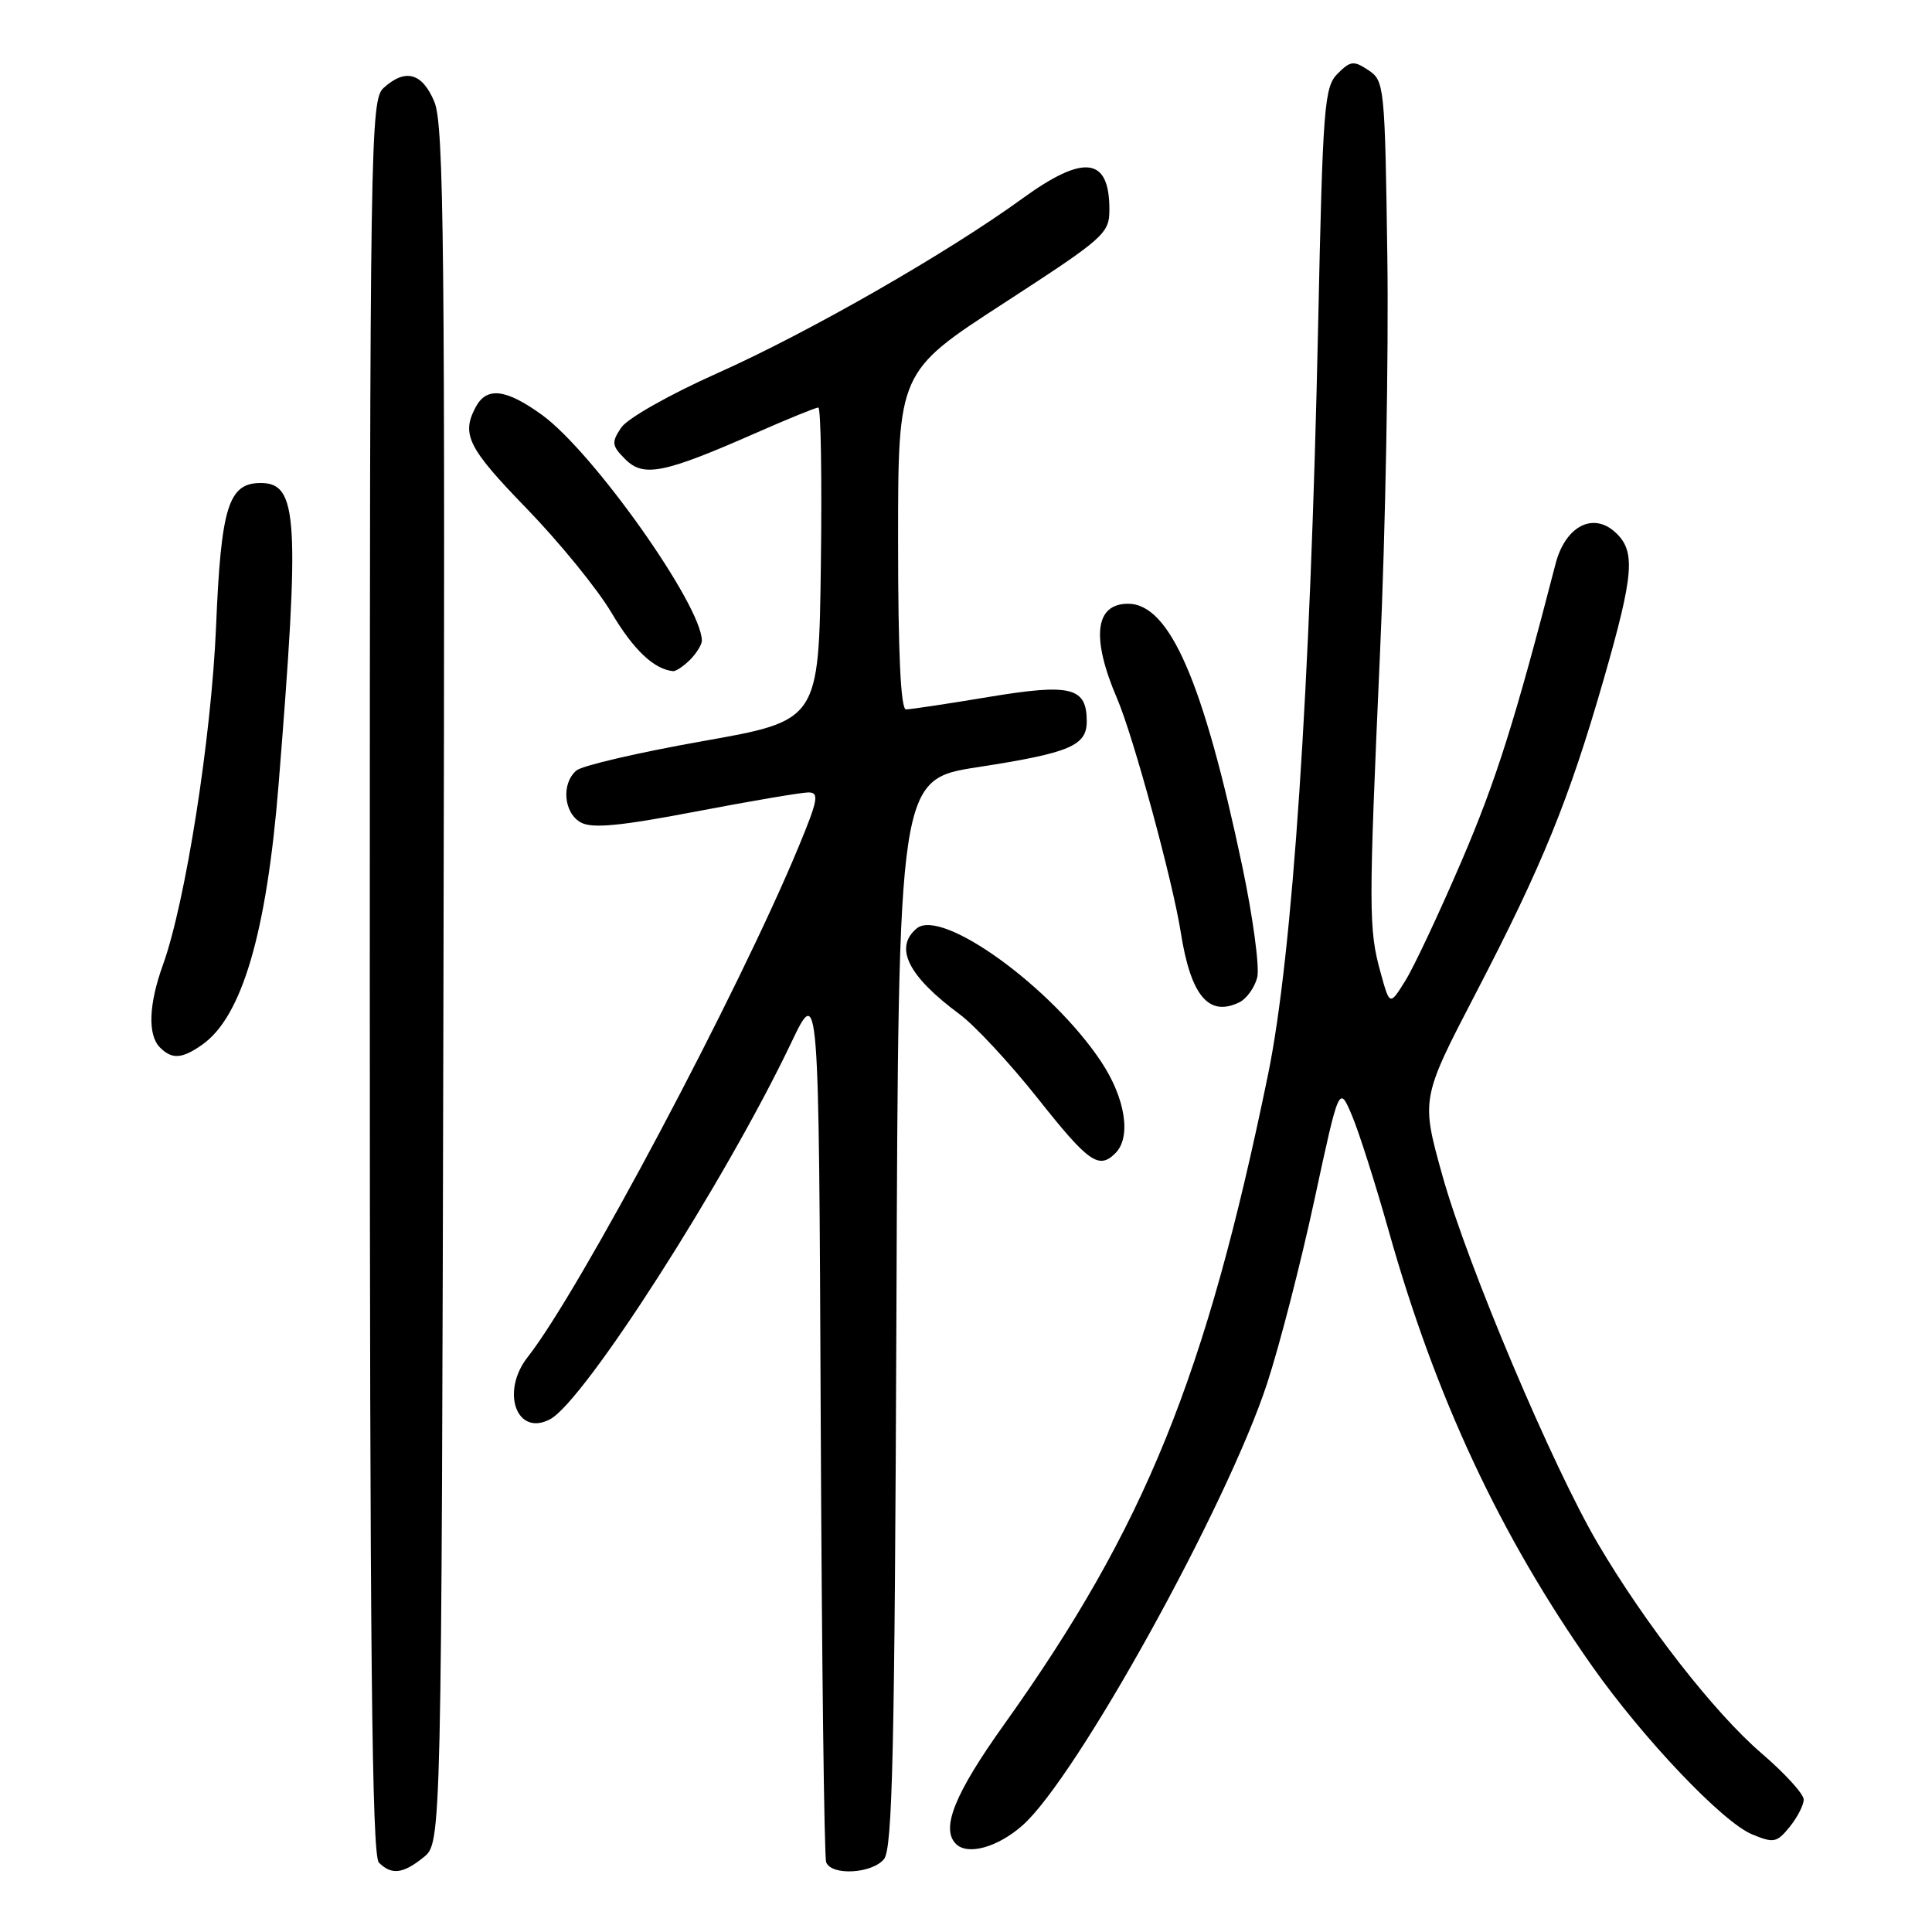 <?xml version="1.0" encoding="UTF-8" standalone="no"?>
<!DOCTYPE svg PUBLIC "-//W3C//DTD SVG 1.1//EN" "http://www.w3.org/Graphics/SVG/1.1/DTD/svg11.dtd" >
<svg xmlns="http://www.w3.org/2000/svg" xmlns:xlink="http://www.w3.org/1999/xlink" version="1.1" viewBox="0 0 256 256">
 <g >
 <path fill="currentColor"
d=" M 56.14 246.09 C 58.50 244.18 58.50 244.18 58.76 130.59 C 58.99 32.79 58.82 16.51 57.56 13.50 C 55.95 9.64 53.72 9.03 50.83 11.65 C 49.08 13.24 49.00 18.21 49.00 129.45 C 49.00 218.46 49.28 245.88 50.20 246.80 C 51.88 248.48 53.41 248.30 56.14 246.09 Z  M 117.13 246.35 C 118.26 244.99 118.55 232.14 118.78 173.99 C 119.05 103.28 119.05 103.28 129.57 101.65 C 141.73 99.77 144.00 98.82 144.00 95.59 C 144.00 91.06 141.92 90.54 131.01 92.35 C 125.56 93.26 120.62 94.00 120.05 94.00 C 119.35 94.00 119.00 86.52 119.00 71.63 C 119.00 49.26 119.00 49.26 133.00 40.18 C 146.40 31.48 147.00 30.95 147.00 27.75 C 147.00 20.80 143.63 20.38 135.45 26.32 C 125.55 33.51 107.17 44.04 95.12 49.42 C 88.69 52.29 83.11 55.45 82.30 56.68 C 81.00 58.63 81.06 59.06 82.86 60.86 C 85.27 63.27 87.95 62.74 100.07 57.41 C 104.33 55.53 108.10 54.00 108.43 54.00 C 108.77 54.00 108.92 63.33 108.77 74.74 C 108.50 95.48 108.50 95.48 93.15 98.20 C 84.71 99.69 77.18 101.44 76.40 102.08 C 74.34 103.79 74.68 107.76 77.00 109.00 C 78.50 109.80 82.25 109.44 92.22 107.53 C 99.49 106.14 106.20 105.00 107.12 105.00 C 108.58 105.00 108.40 105.98 105.80 112.25 C 97.83 131.48 76.80 171.08 69.92 179.82 C 66.30 184.43 68.47 190.42 72.90 188.05 C 77.45 185.62 96.12 156.46 104.84 138.17 C 108.50 130.50 108.50 130.50 108.75 188.00 C 108.89 219.62 109.21 246.06 109.47 246.75 C 110.15 248.57 115.52 248.28 117.13 246.35 Z  M 135.47 241.89 C 142.62 235.61 162.62 199.47 167.91 183.28 C 169.57 178.21 172.39 167.25 174.18 158.93 C 177.44 143.80 177.44 143.80 179.13 147.78 C 180.06 149.97 182.26 156.88 184.02 163.13 C 190.23 185.17 198.77 203.45 210.97 220.78 C 217.74 230.39 228.24 241.44 232.16 243.06 C 235.03 244.25 235.44 244.17 237.14 242.07 C 238.16 240.81 239.00 239.18 239.00 238.45 C 239.00 237.71 236.48 234.95 233.40 232.31 C 227.18 226.97 217.98 215.17 211.71 204.50 C 205.70 194.27 194.46 167.67 191.15 155.85 C 188.28 145.59 188.28 145.59 195.58 131.55 C 204.40 114.58 207.89 106.01 212.50 90.01 C 216.53 75.98 216.76 73.00 214.00 70.50 C 211.04 67.82 207.40 69.77 206.12 74.71 C 200.75 95.49 198.26 103.37 193.68 114.06 C 190.74 120.90 187.40 128.03 186.25 129.89 C 184.15 133.28 184.15 133.28 182.94 128.89 C 181.34 123.13 181.34 120.63 182.86 86.50 C 183.58 70.55 184.01 46.98 183.83 34.12 C 183.51 11.40 183.44 10.70 181.32 9.30 C 179.38 8.01 178.95 8.05 177.24 9.76 C 175.47 11.53 175.28 14.00 174.66 43.09 C 173.63 91.29 171.27 126.58 168.02 142.40 C 159.77 182.50 151.71 202.34 133.06 228.49 C 126.49 237.69 124.63 242.30 126.67 244.33 C 128.22 245.88 132.17 244.79 135.47 241.89 Z  M 147.80 152.80 C 149.92 150.68 149.13 145.54 145.93 140.71 C 139.38 130.82 124.79 120.27 121.47 123.02 C 118.43 125.55 120.32 129.34 127.15 134.39 C 129.16 135.87 133.82 140.89 137.51 145.54 C 144.25 154.05 145.60 155.00 147.80 152.80 Z  M 26.79 138.43 C 32.06 134.74 35.33 123.62 36.91 104.00 C 39.75 68.69 39.48 64.00 34.55 64.00 C 30.27 64.00 29.29 67.14 28.63 83.00 C 28.01 97.73 24.58 119.58 21.58 127.88 C 19.70 133.09 19.55 137.15 21.20 138.80 C 22.80 140.40 24.11 140.31 26.79 138.43 Z  M 166.59 129.51 C 166.92 128.18 166.03 121.55 164.61 114.79 C 159.44 90.26 154.98 80.00 149.47 80.00 C 145.08 80.00 144.56 84.49 148.03 92.58 C 150.17 97.55 155.40 116.78 156.45 123.50 C 157.78 131.96 160.16 134.80 164.24 132.80 C 165.19 132.33 166.25 130.85 166.59 129.51 Z  M 91.43 87.43 C 92.29 86.56 93.00 85.42 93.00 84.90 C 93.00 80.23 78.60 59.89 71.82 54.98 C 67.04 51.52 64.49 51.22 63.04 53.93 C 61.09 57.56 62.00 59.36 69.83 67.43 C 74.13 71.87 79.17 78.06 81.02 81.18 C 83.93 86.10 86.65 88.68 89.18 88.93 C 89.55 88.97 90.56 88.29 91.43 87.43 Z "/>
</g>
</svg>